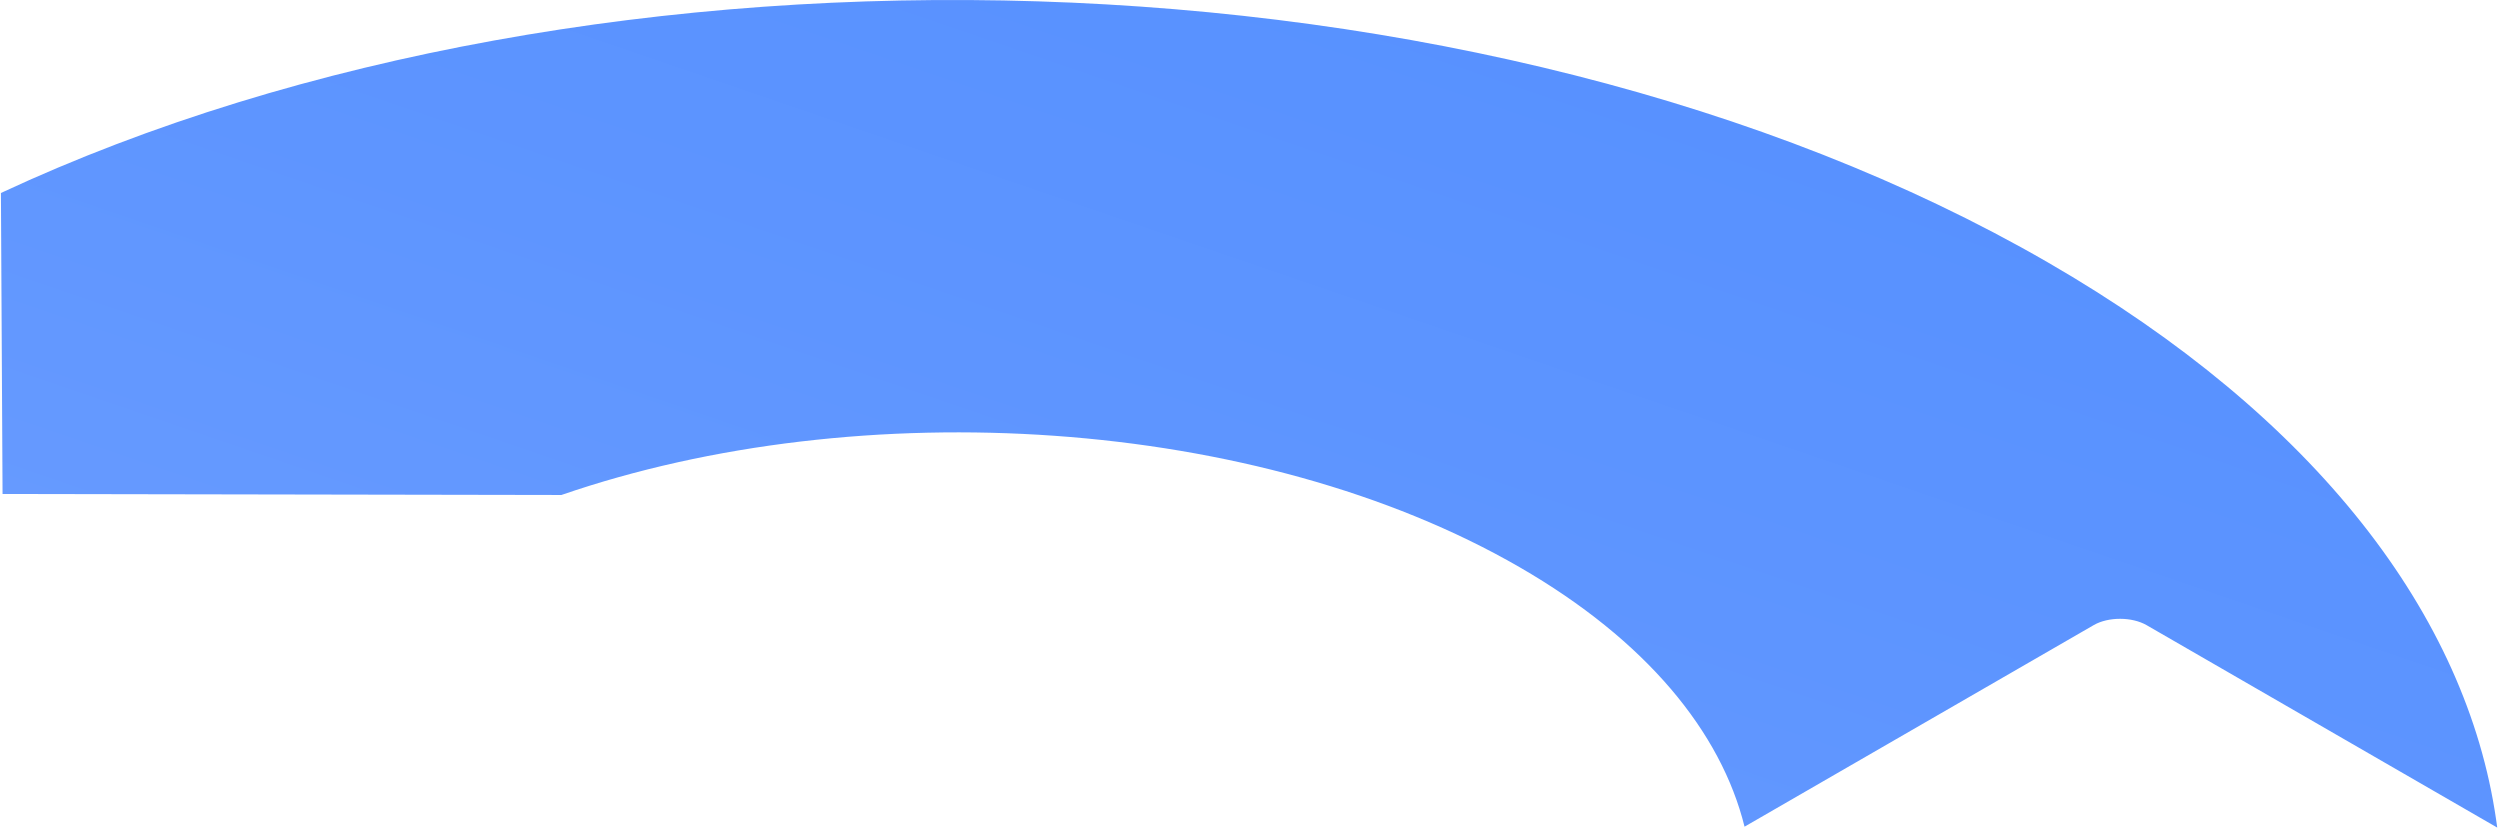 <svg width="508" height="169" fill="none" xmlns="http://www.w3.org/2000/svg"><path opacity=".95" d="M425.443 127.021c2.961-1.71 7.78-1.703 10.762.02l71.233 41.123c-.071-.528-.145-1.073-.234-1.67-5.985-41.206-36.373-81.586-91.136-113.208C301.879-12.641 121.722-17.464.188 39.213l.331 61.162 113.557.206c60.797-20.955 141.575-16.002 194.687 14.661 25.752 14.866 40.96 33.494 45.729 52.739l70.951-40.96Z" fill="url('#paint0_linear_1271_2022')"/><defs><linearGradient id="paint0_linear_1271_2022" x1="335.089" y1="-133.698" x2="167.433" y2="355.987" gradientUnits="userSpaceOnUse"><stop offset=".035" stop-color="#4686FF"/><stop offset=".46" stop-color="#558FFF"/><stop offset="1" stop-color="#6F9FFF"/></linearGradient></defs></svg>